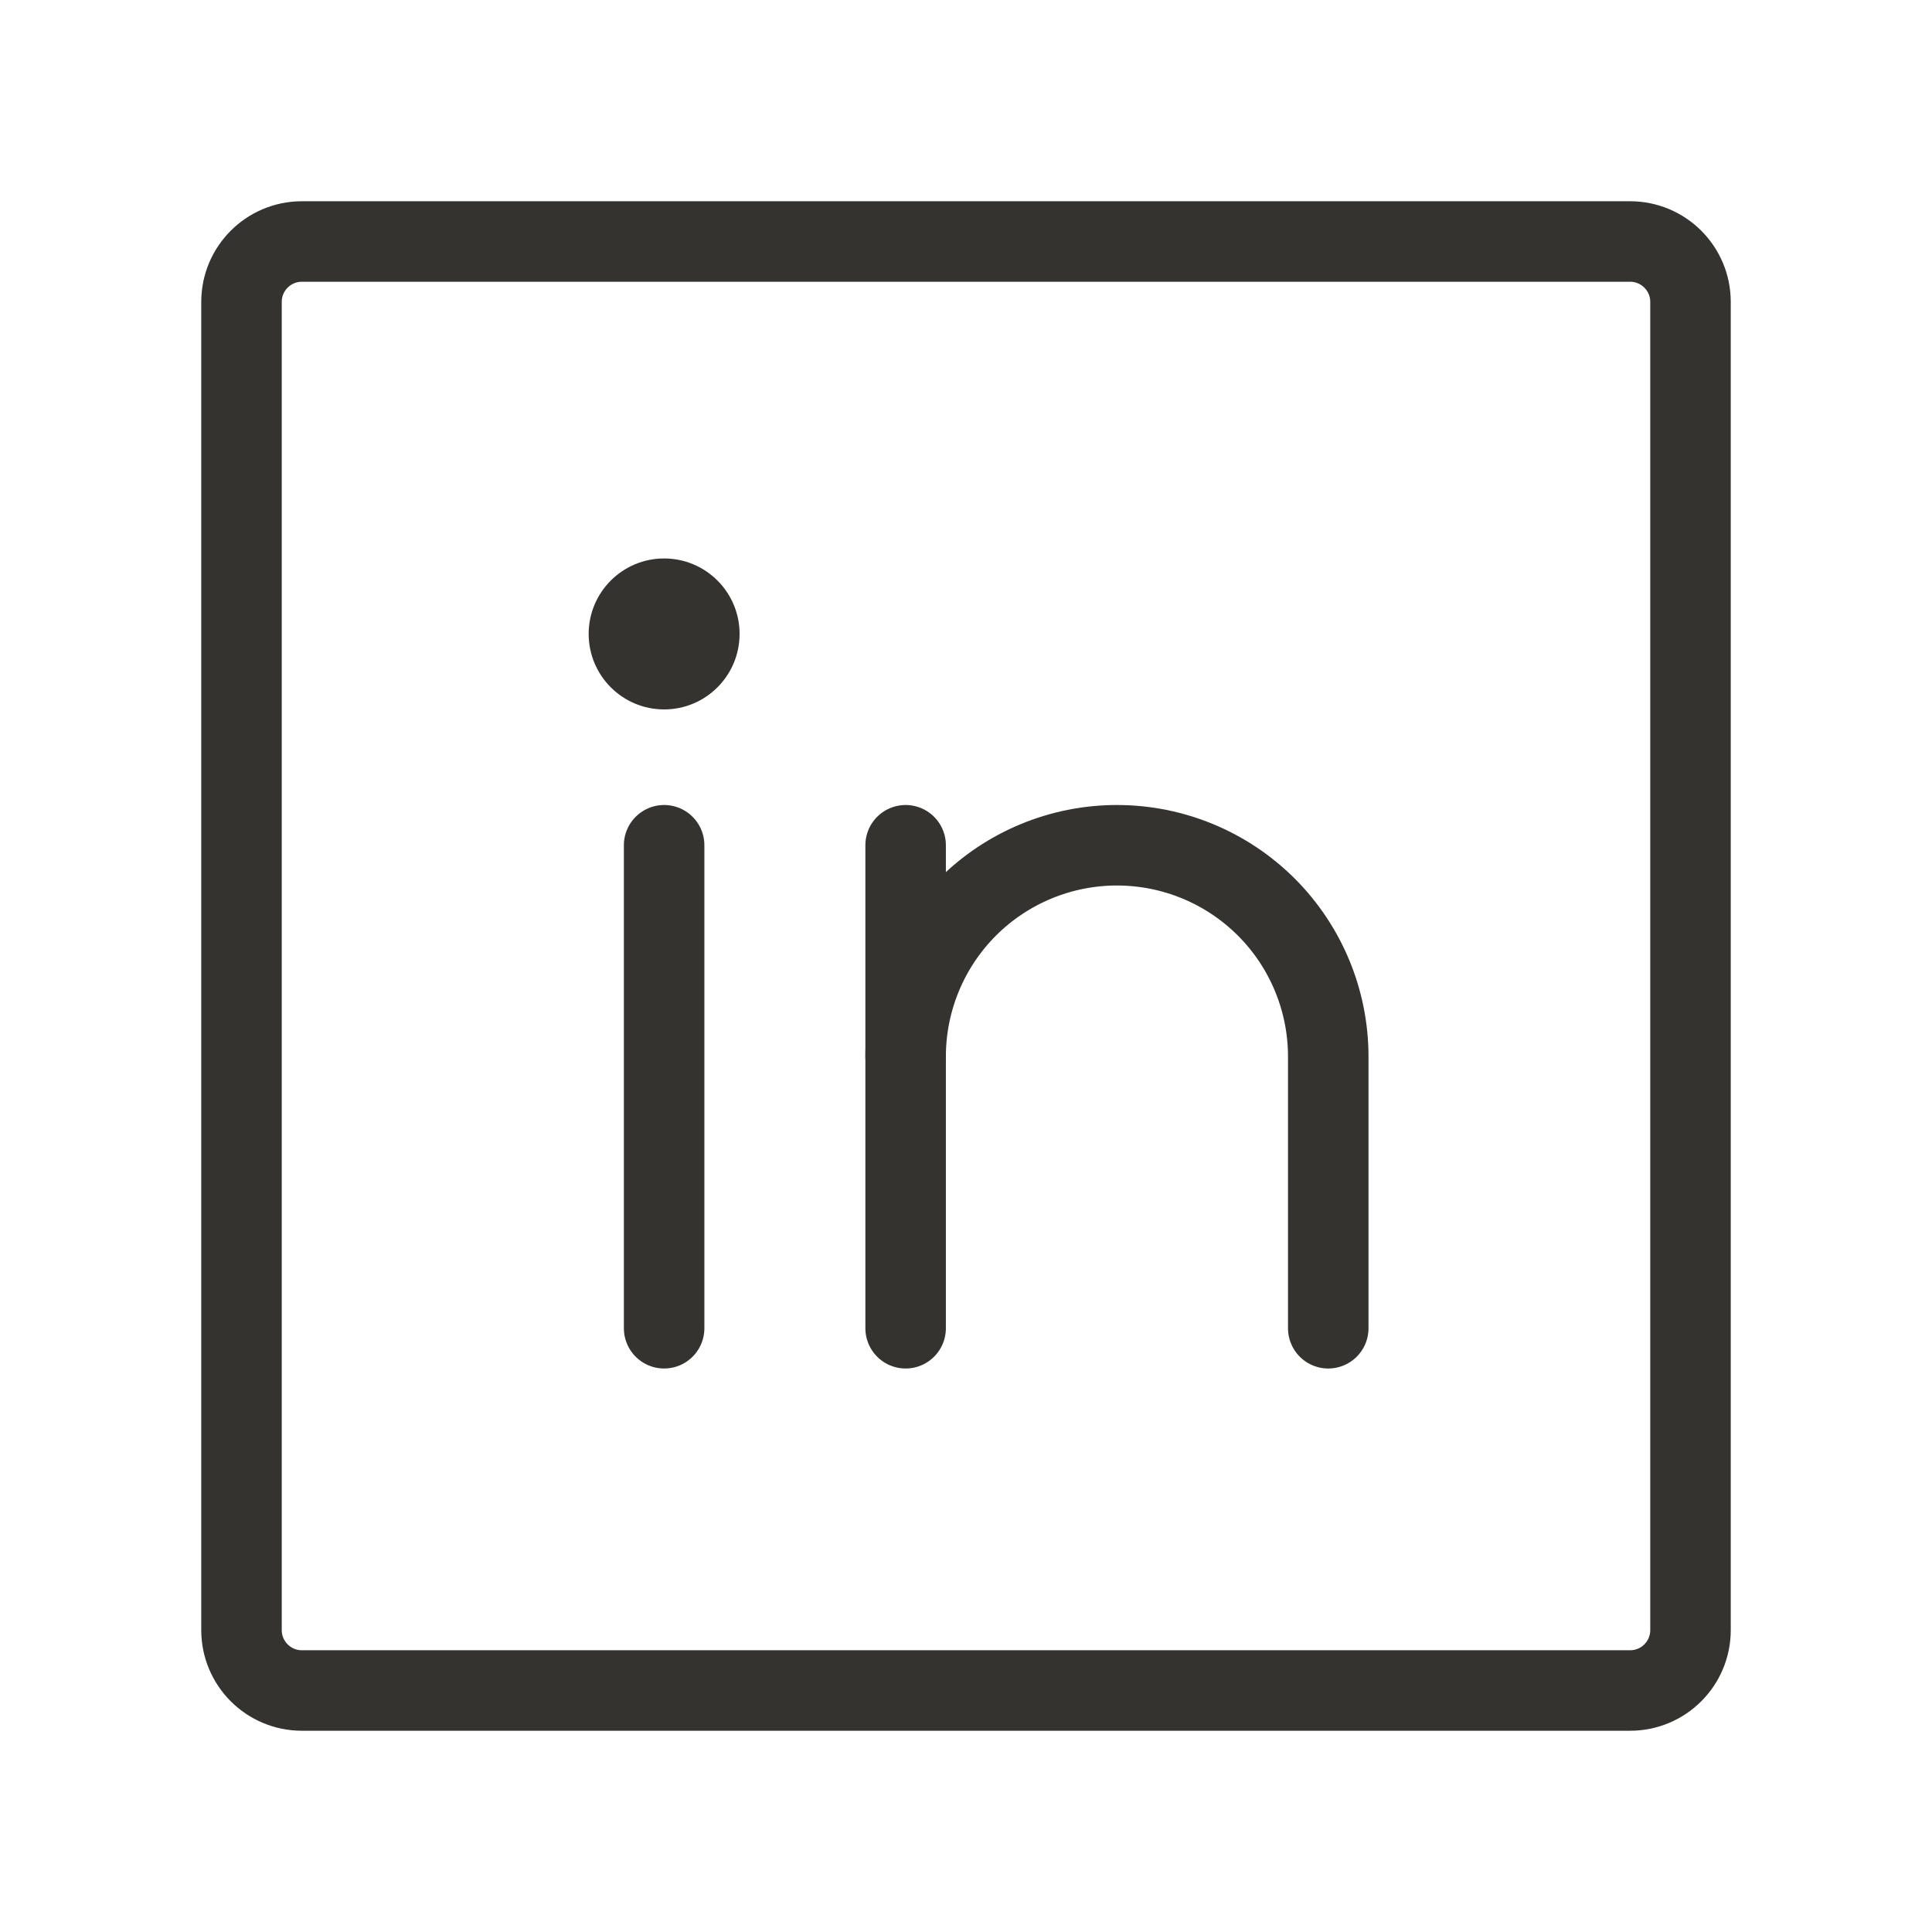 <svg width="36" height="36" viewBox="0 0 36 36" fill="none" xmlns="http://www.w3.org/2000/svg">
<path d="M30.375 4.5H5.625C5.004 4.5 4.5 5.004 4.5 5.625V30.375C4.5 30.996 5.004 31.5 5.625 31.5H30.375C30.996 31.5 31.5 30.996 31.5 30.375V5.625C31.5 5.004 30.996 4.5 30.375 4.5Z" stroke="#343330" stroke-width="1.5" stroke-linecap="round" stroke-linejoin="round"/>
<path d="M16.875 15.75V24.75" stroke="#343330" stroke-width="1.5" stroke-linecap="round" stroke-linejoin="round"/>
<path d="M12.375 15.75V24.75" stroke="#343330" stroke-width="1.5" stroke-linecap="round" stroke-linejoin="round"/>
<path d="M16.875 19.688C16.875 18.643 17.29 17.642 18.028 16.903C18.767 16.165 19.768 15.75 20.812 15.75C21.857 15.75 22.858 16.165 23.597 16.903C24.335 17.642 24.75 18.643 24.75 19.688V24.75" stroke="#343330" stroke-width="1.5" stroke-linecap="round" stroke-linejoin="round"/>
<path d="M12.375 13.219C13.152 13.219 13.781 12.589 13.781 11.812C13.781 11.036 13.152 10.406 12.375 10.406C11.598 10.406 10.969 11.036 10.969 11.812C10.969 12.589 11.598 13.219 12.375 13.219Z" fill="#343330"/>
</svg>
